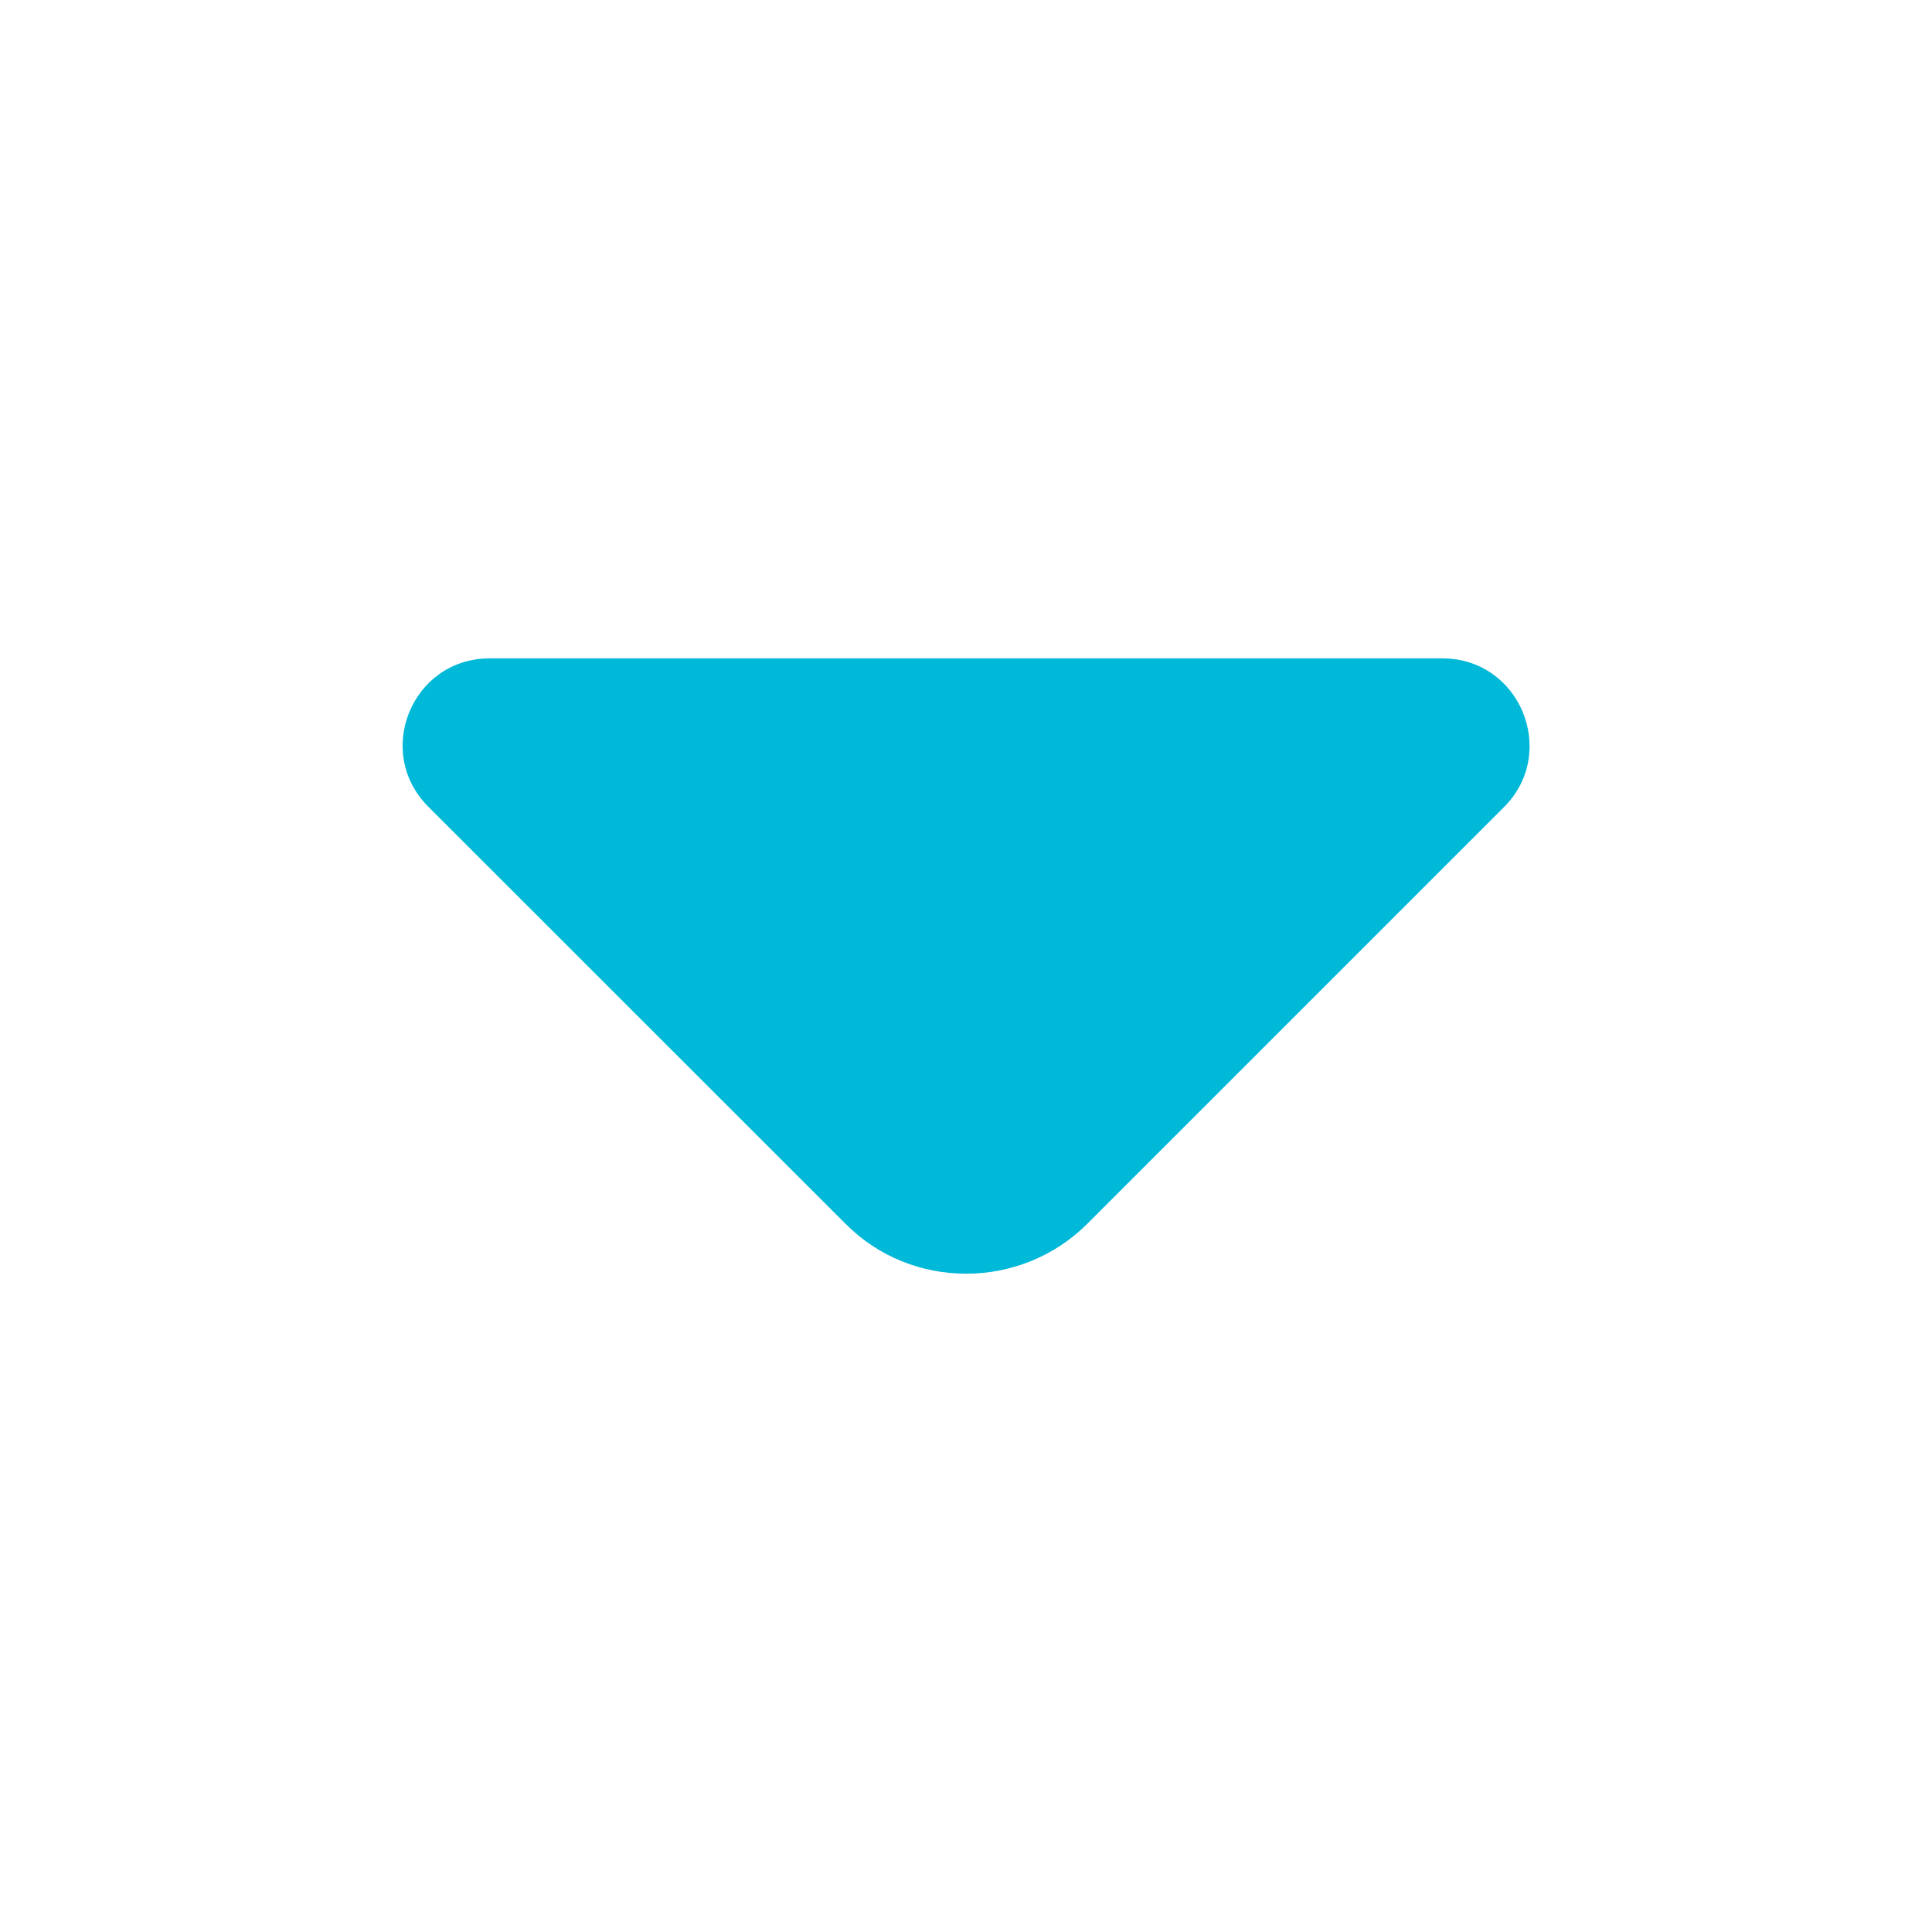 <svg width="14" height="14" viewBox="0 0 14 14" fill="none" xmlns="http://www.w3.org/2000/svg">
<path d="M7.881 8.866L9.03 7.717L10.902 5.845C11.293 5.448 11.013 4.771 10.453 4.771L6.819 4.771L3.547 4.771C2.987 4.771 2.707 5.448 3.103 5.845L6.125 8.866C6.603 9.351 7.397 9.351 7.881 8.866Z" fill="#00B8D7"/>
</svg>
